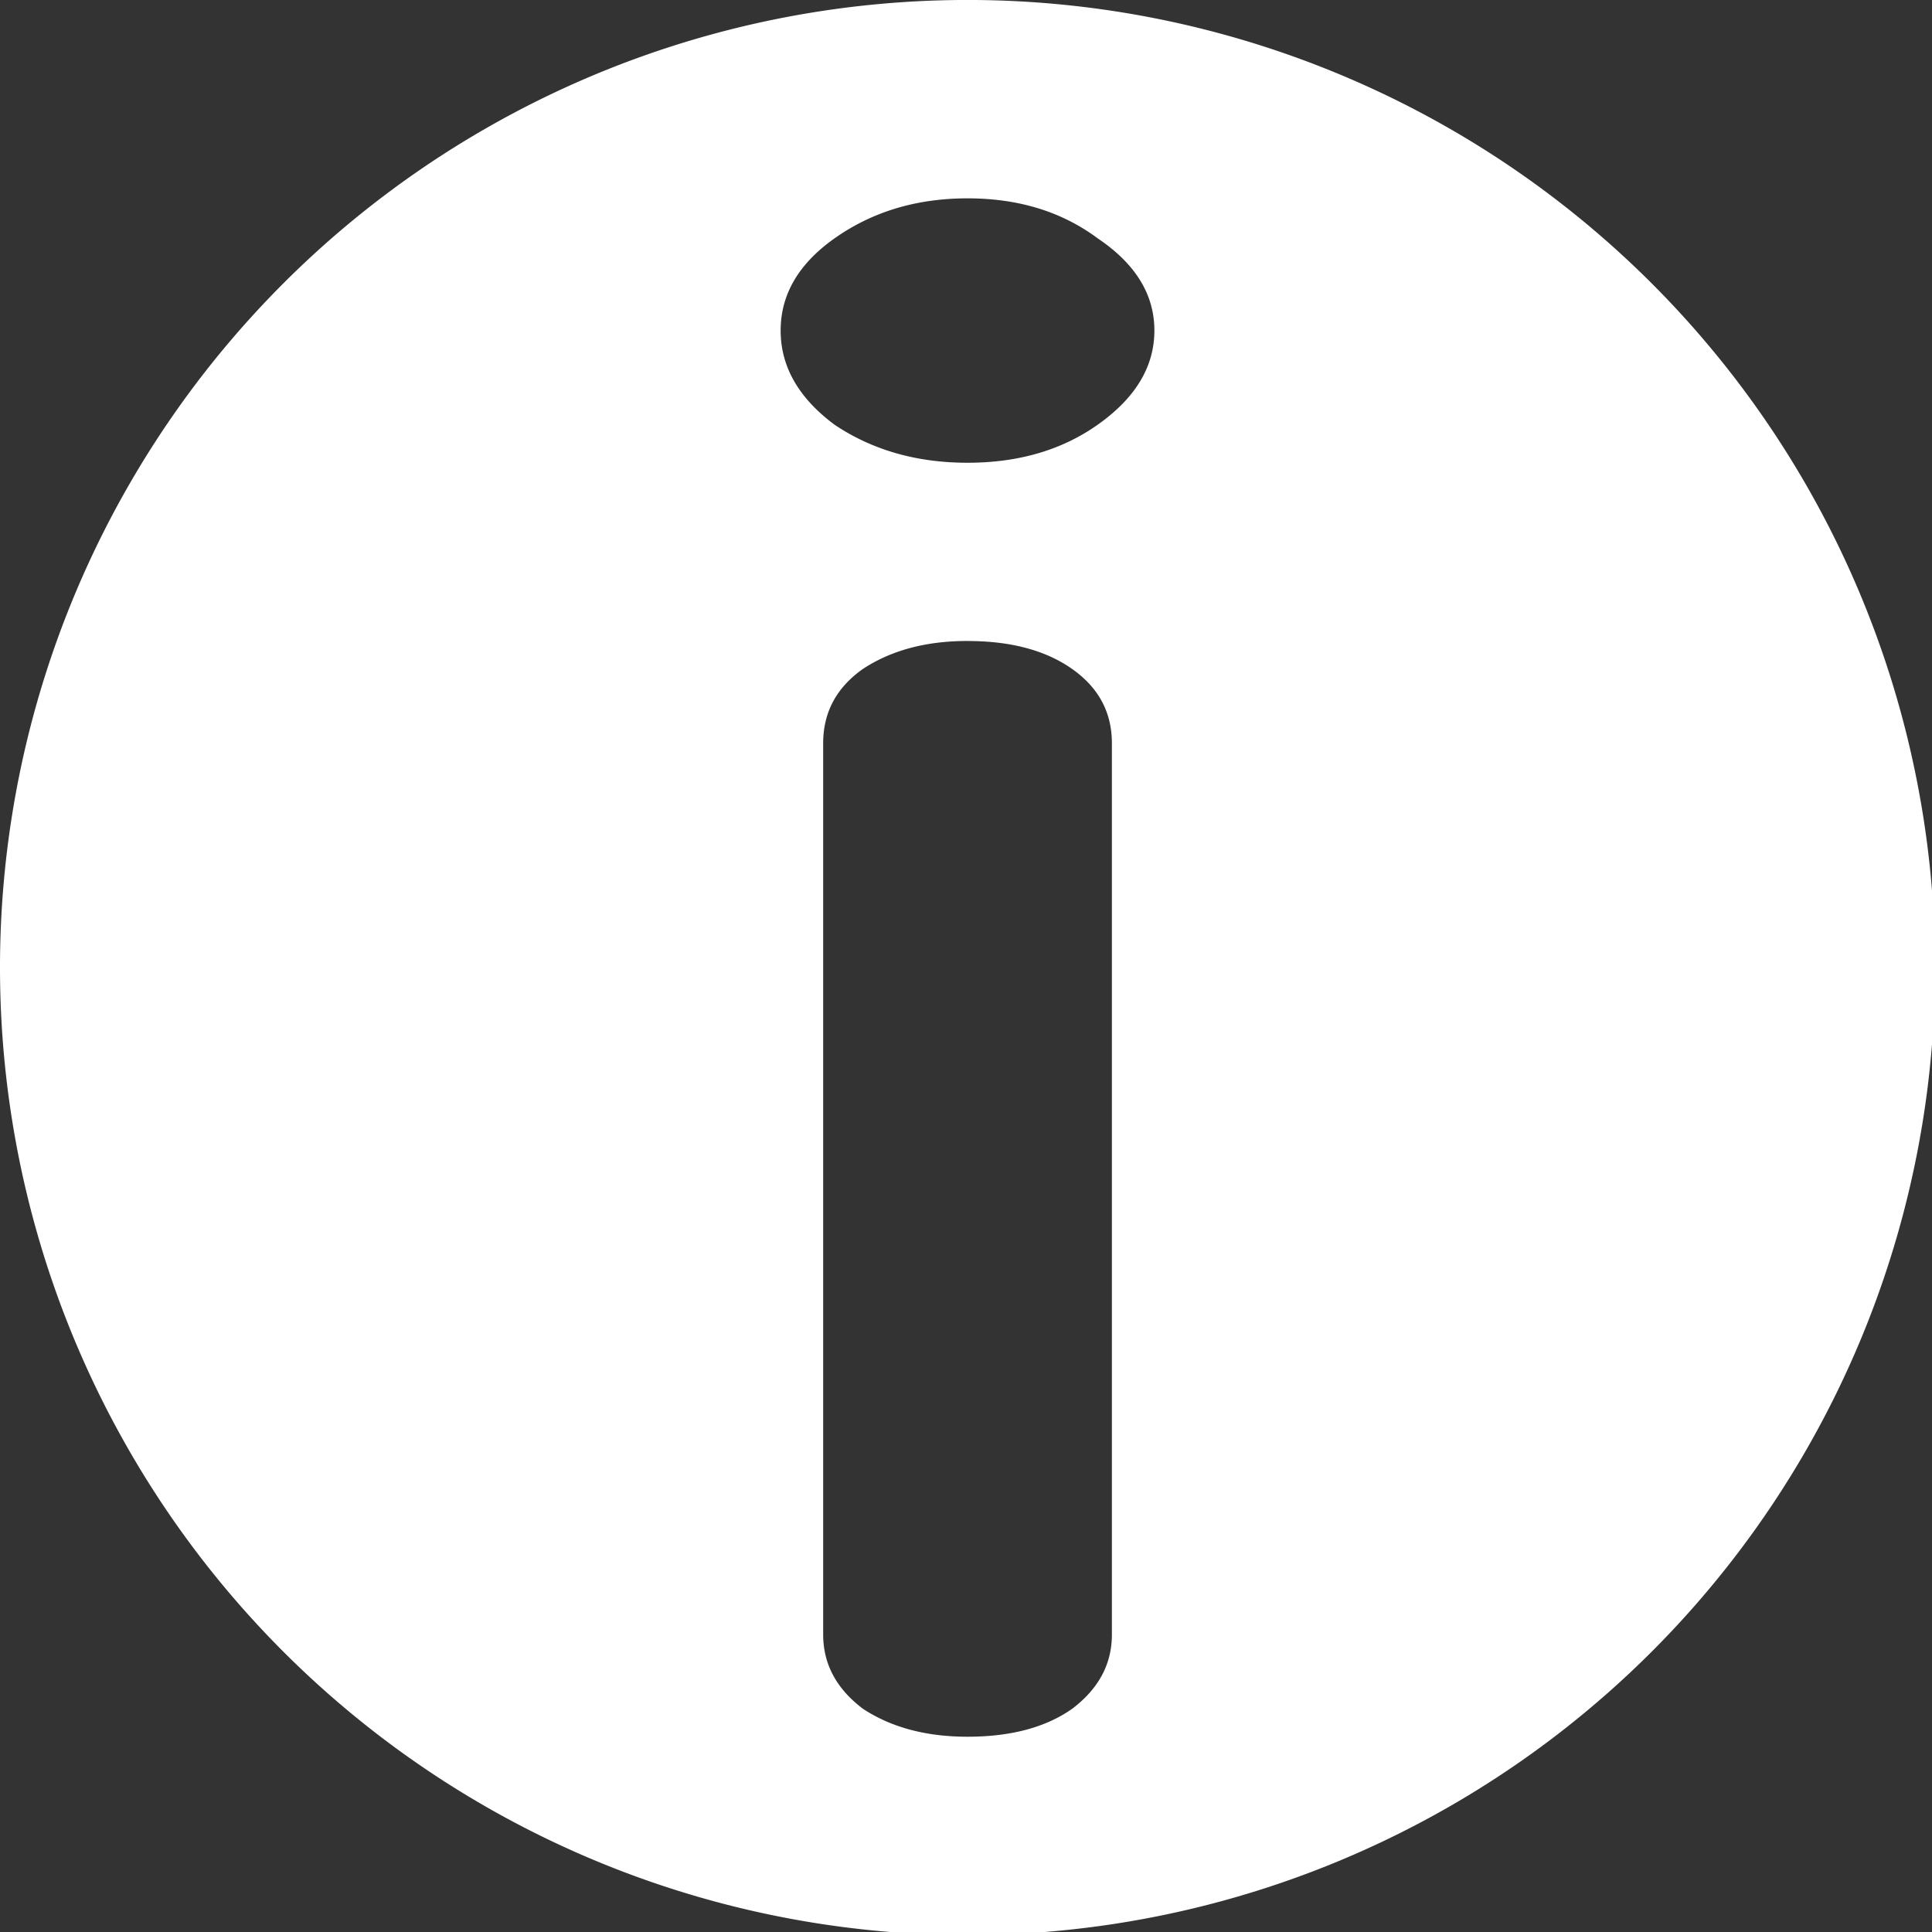 <?xml version="1.0" encoding="UTF-8" standalone="no"?>
<!-- Created with Inkscape (http://www.inkscape.org/) -->

<svg
   width="50"
   height="50"
   viewBox="0 0 13.229 13.229"
   version="1.1"
   id="svg827"
   inkscape:version="1.1 (c68e22c387, 2021-05-23)"
   sodipodi:docname="info.svg"
   xmlns:inkscape="http://www.inkscape.org/namespaces/inkscape"
   xmlns:sodipodi="http://sodipodi.sourceforge.net/DTD/sodipodi-0.dtd"
   xmlns="http://www.w3.org/2000/svg"
   xmlns:svg="http://www.w3.org/2000/svg">
  <rect x="0" y="0" width="13.229" height="13.229" fill="#333333" stroke="none"/>
  <sodipodi:namedview
     id="namedview829"
     pagecolor="#ffffff"
     bordercolor="#cccccc"
     borderopacity="1"
     inkscape:pageshadow="0"
     inkscape:pageopacity="0"
     inkscape:pagecheckerboard="true"
     inkscape:document-units="mm"
     showgrid="false"
     units="px"
     inkscape:zoom="15.319853"
     inkscape:cx="19.484521"
     inkscape:cy="21.964962"
     inkscape:window-width="1920"
     inkscape:window-height="1111"
     inkscape:window-x="-9"
     inkscape:window-y="-9"
     inkscape:window-maximized="1"
     inkscape:current-layer="layer1" />
  <defs
     id="defs824" />
  <g
     inkscape:label="Layer 1"
     inkscape:groupmode="layer"
     id="layer1">
    <path
       id="path1474"
       style="fill:#ffffff;fill-rule:evenodd;stroke-width:8.071;stroke-linecap:round;stroke-linejoin:round"
       d="M 24.512,0.004 A 25,25 0 0 0 0.002,25.324 25,25 0 0 0 25.162,50 25,25 0 0 0 50,25 l -0.008,-0.65 A 25,25 0 0 0 24.512,0.004 Z M 25,5.125 c 1.317,0 2.439,0.345 3.365,1.035 0.975,0.656 1.463,1.449 1.463,2.381 0,0.932 -0.487,1.742 -1.463,2.432 -0.927,0.656 -2.048,0.984 -3.365,0.984 -1.317,0 -2.462,-0.329 -3.438,-0.984 -0.927,-0.69 -1.391,-1.5 -1.391,-2.432 0,-0.932 0.464,-1.725 1.391,-2.381 C 22.538,5.47 23.683,5.125 25,5.125 Z m 0,11.438 c 1.122,0 2.024,0.242 2.707,0.725 0.683,0.483 1.023,1.122 1.023,1.916 v 23.033 c 0,0.759 -0.341,1.396 -1.023,1.914 C 27.024,44.633 26.122,44.875 25,44.875 c -1.073,0 -1.975,-0.242 -2.707,-0.725 -0.683,-0.518 -1.023,-1.155 -1.023,-1.914 V 19.203 c 0,-0.794 0.341,-1.433 1.023,-1.916 C 23.025,16.804 23.927,16.562 25,16.562 Z"
       transform="scale(0.265)" />
    <g
       aria-label="i"
       transform="scale(1.189,0.841)"
       id="text2259"
       style="font-weight:bold;font-size:16.281px;line-height:1.25;font-family:Montserrat;-inkscape-font-specification:'Montserrat Bold';stroke-width:0.254" />
  </g>
</svg>
